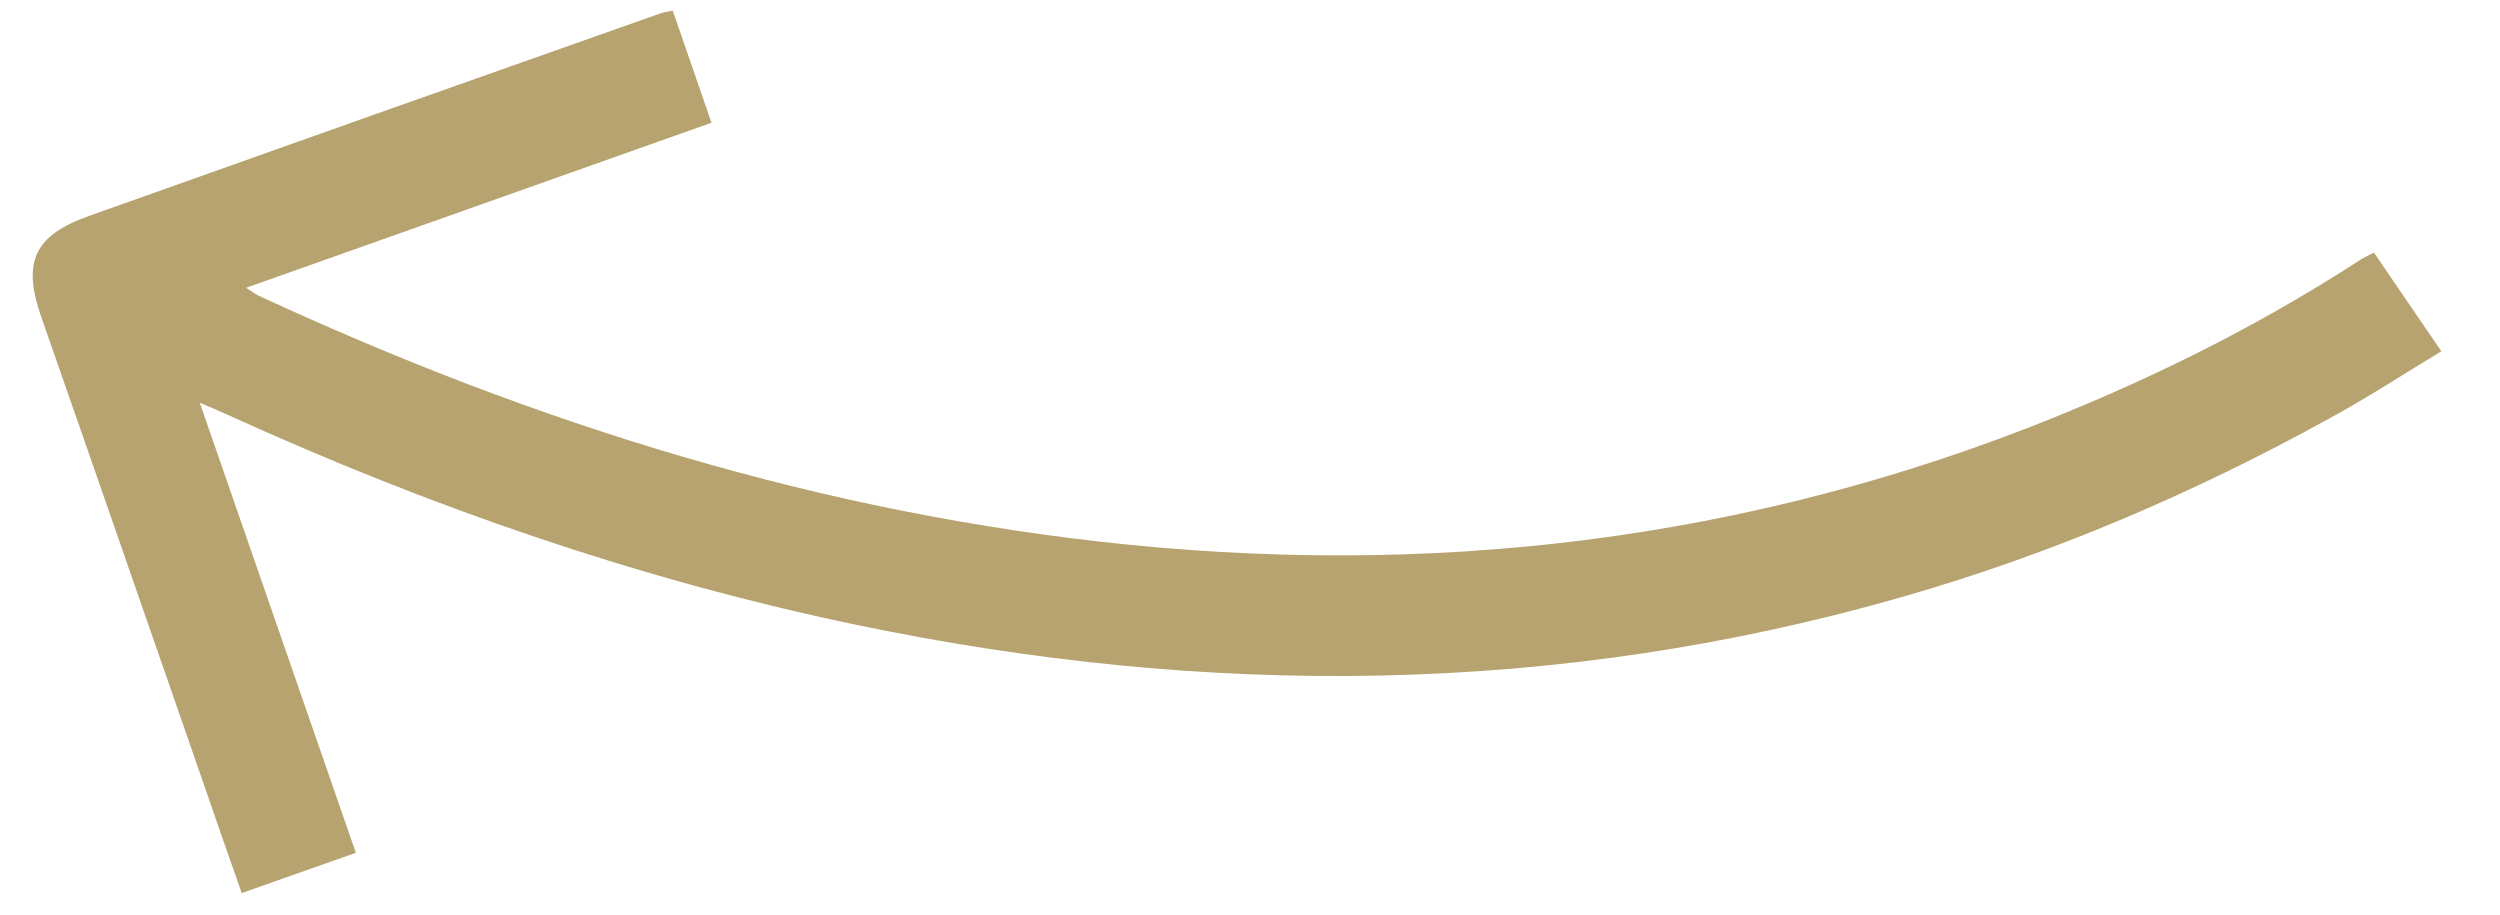 <svg width="41" height="15" viewBox="0 0 41 15" fill="none" xmlns="http://www.w3.org/2000/svg">
<path d="M11.034 0.177C11.251 0.8 11.454 1.395 11.668 2.013C9.12 2.916 6.603 3.81 4.036 4.72C4.143 4.786 4.189 4.827 4.25 4.853C8.787 6.954 13.508 8.432 18.52 8.934C23.914 9.473 29.145 8.776 34.177 6.644C35.741 5.983 37.246 5.209 38.673 4.284C38.757 4.227 38.856 4.183 38.933 4.143L40.038 5.761C39.395 6.151 38.812 6.53 38.203 6.862C35.985 8.085 33.675 9.075 31.242 9.777C25.524 11.425 19.781 11.446 14.019 10.242C10.463 9.498 7.055 8.313 3.758 6.814C3.632 6.755 3.504 6.703 3.276 6.604C4.146 9.11 4.988 11.538 5.836 13.986C5.212 14.206 4.612 14.416 3.964 14.646C3.742 14.015 3.527 13.403 3.317 12.789C2.437 10.259 1.561 7.726 0.677 5.2C0.36 4.294 0.561 3.859 1.466 3.539C4.584 2.428 7.706 1.322 10.83 0.22C10.884 0.201 10.94 0.193 11.038 0.174L11.034 0.177Z" fill="#B7A36F"/>
</svg>
